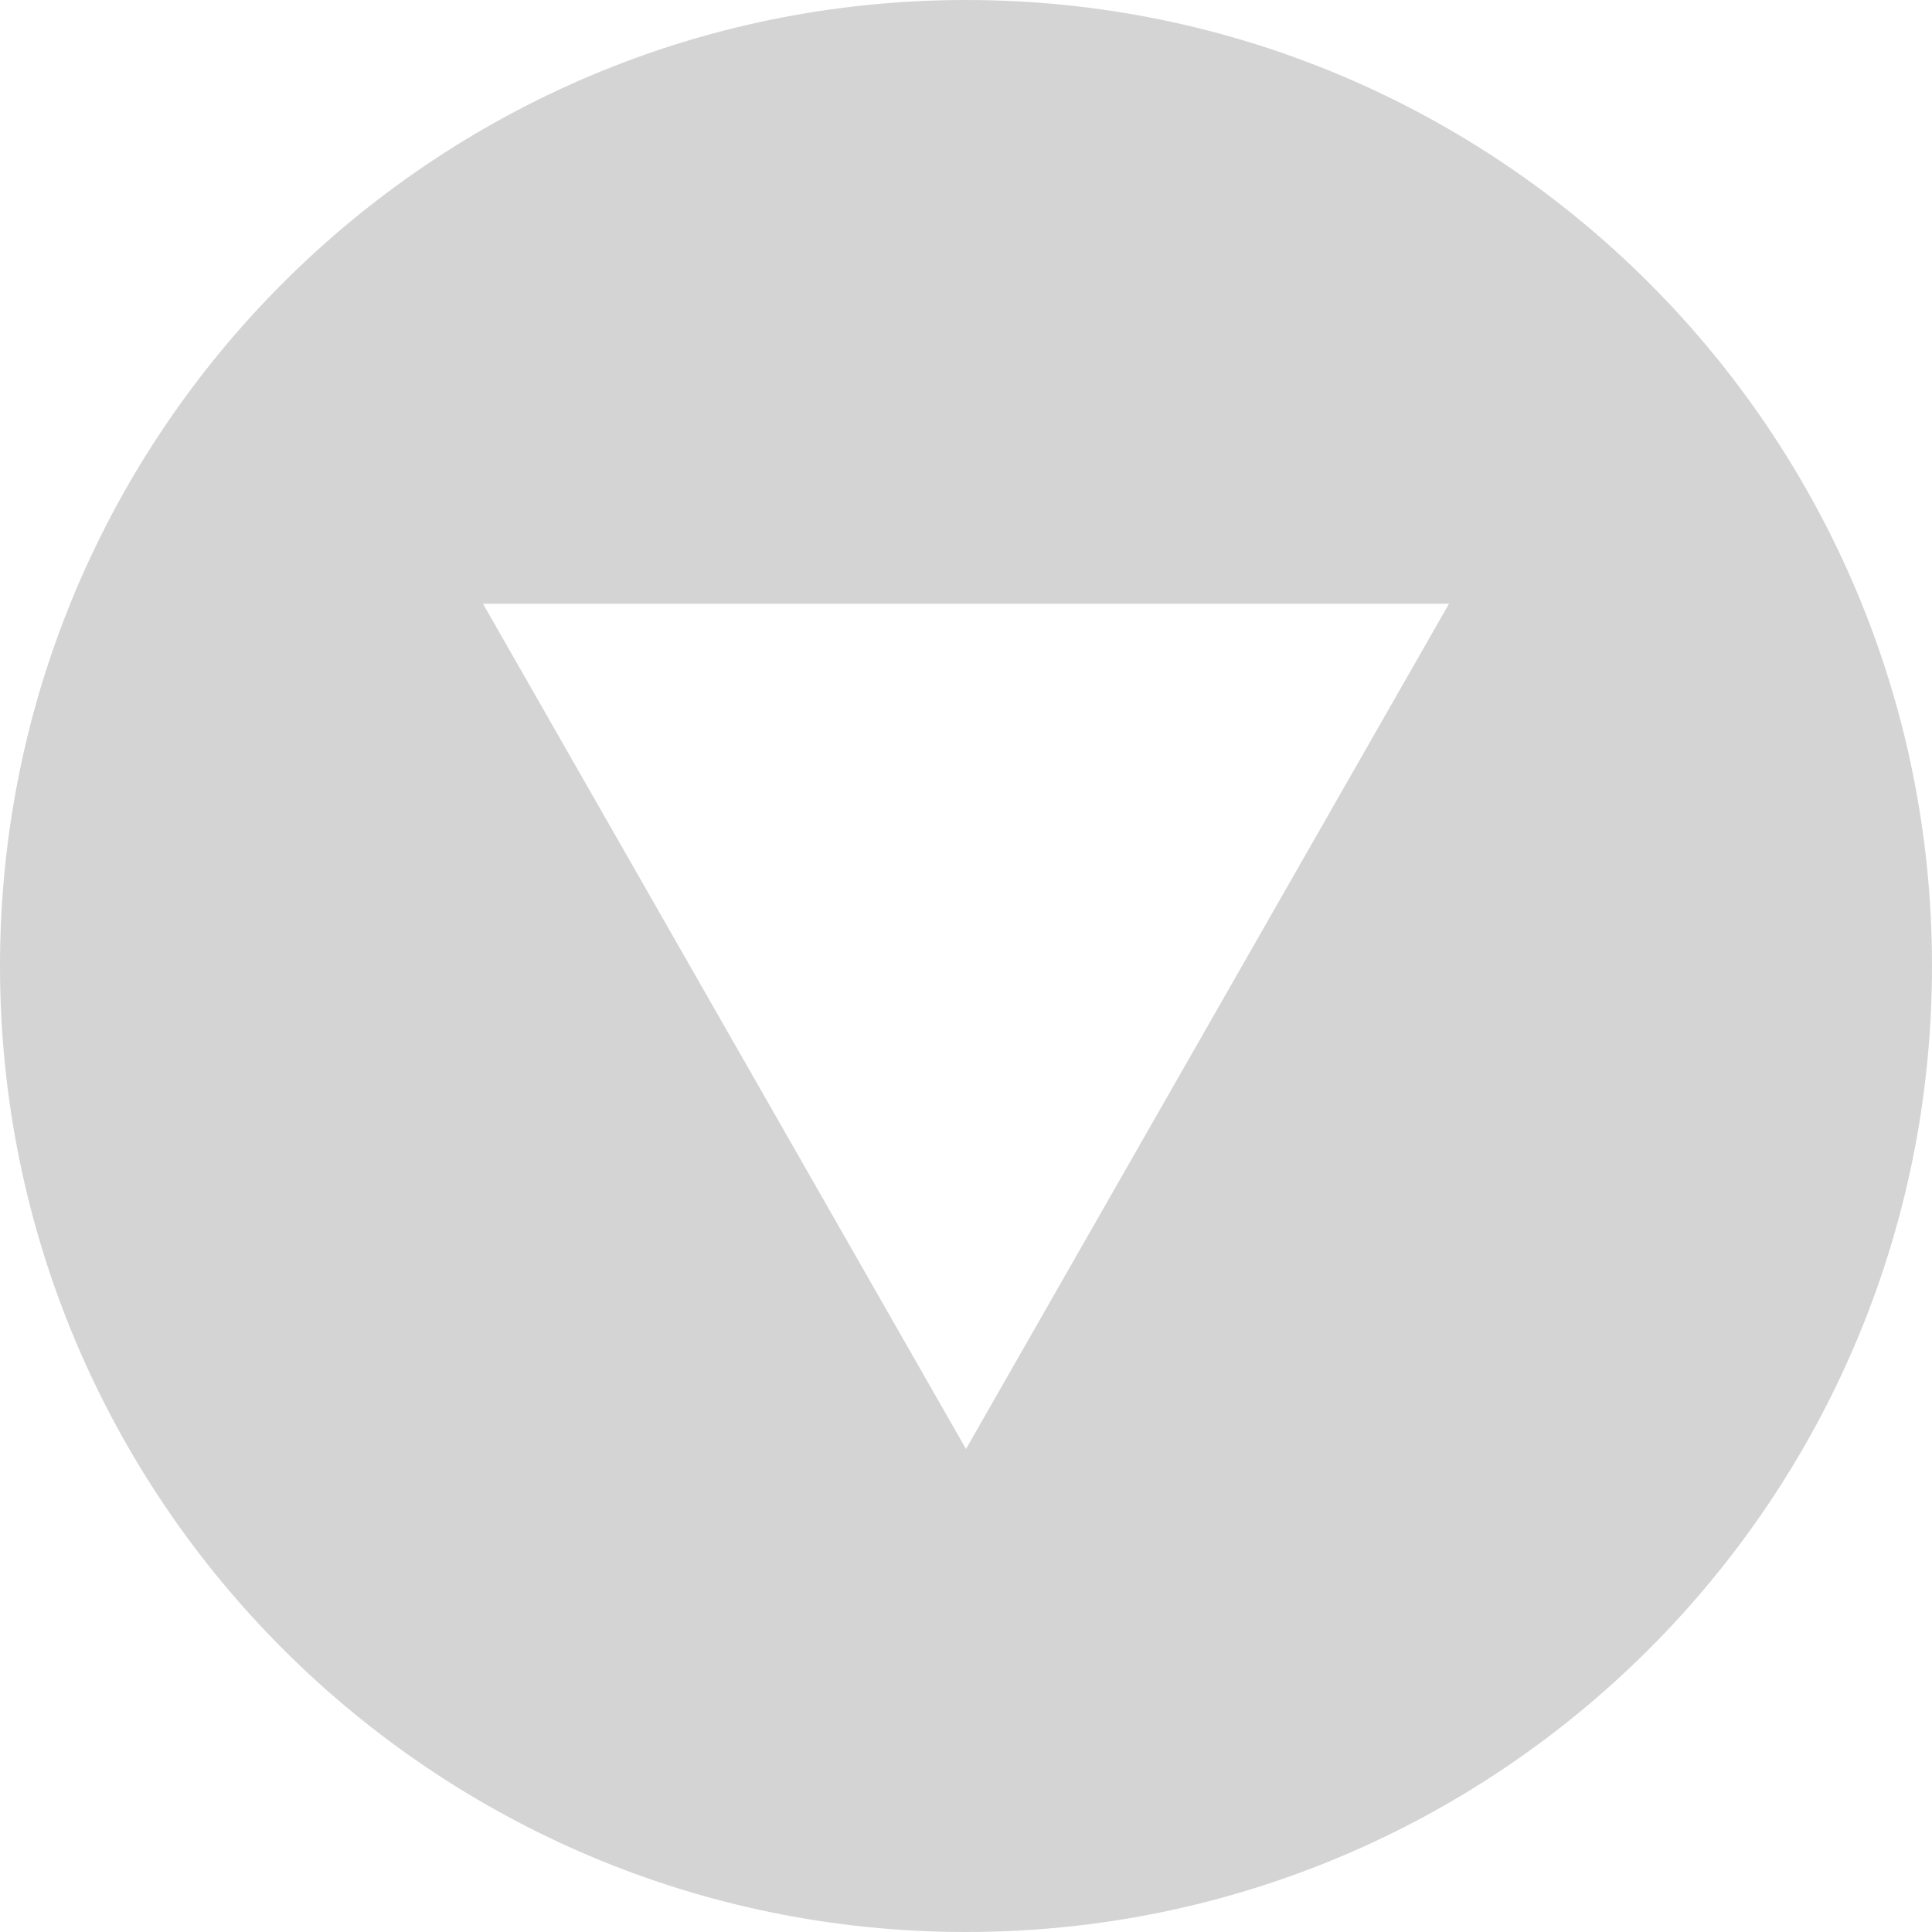 <?xml version="1.0" encoding="UTF-8" standalone="no"?>
<svg width="16px" height="16px" viewBox="0 0 16 16" version="1.1" xmlns="http://www.w3.org/2000/svg" xmlns:xlink="http://www.w3.org/1999/xlink" xmlns:sketch="http://www.bohemiancoding.com/sketch/ns">
    <title>216 CircledBorderTriangleDown</title>
    <description>Created with Sketch (http://www.bohemiancoding.com/sketch)</description>
    <defs></defs>
    <g id="Icons with numbers" stroke="none" stroke-width="1" fill="none" fill-rule="evenodd">
        <g id="Group" transform="translate(-816, -528)" fill="#D4D4D4">
            <path d="M832,536 C832,540.418 828.418,544 824,544 C819.582,544 816,540.418 816,536 C816,531.582 819.582,528 824,528 C828.418,528 832,531.582 832,536 L832,536 Z M824,540 L828,533 L820,533 L824,540 L824,540 Z M824,540" id="Shape"></path>
        </g>
    </g>
</svg>